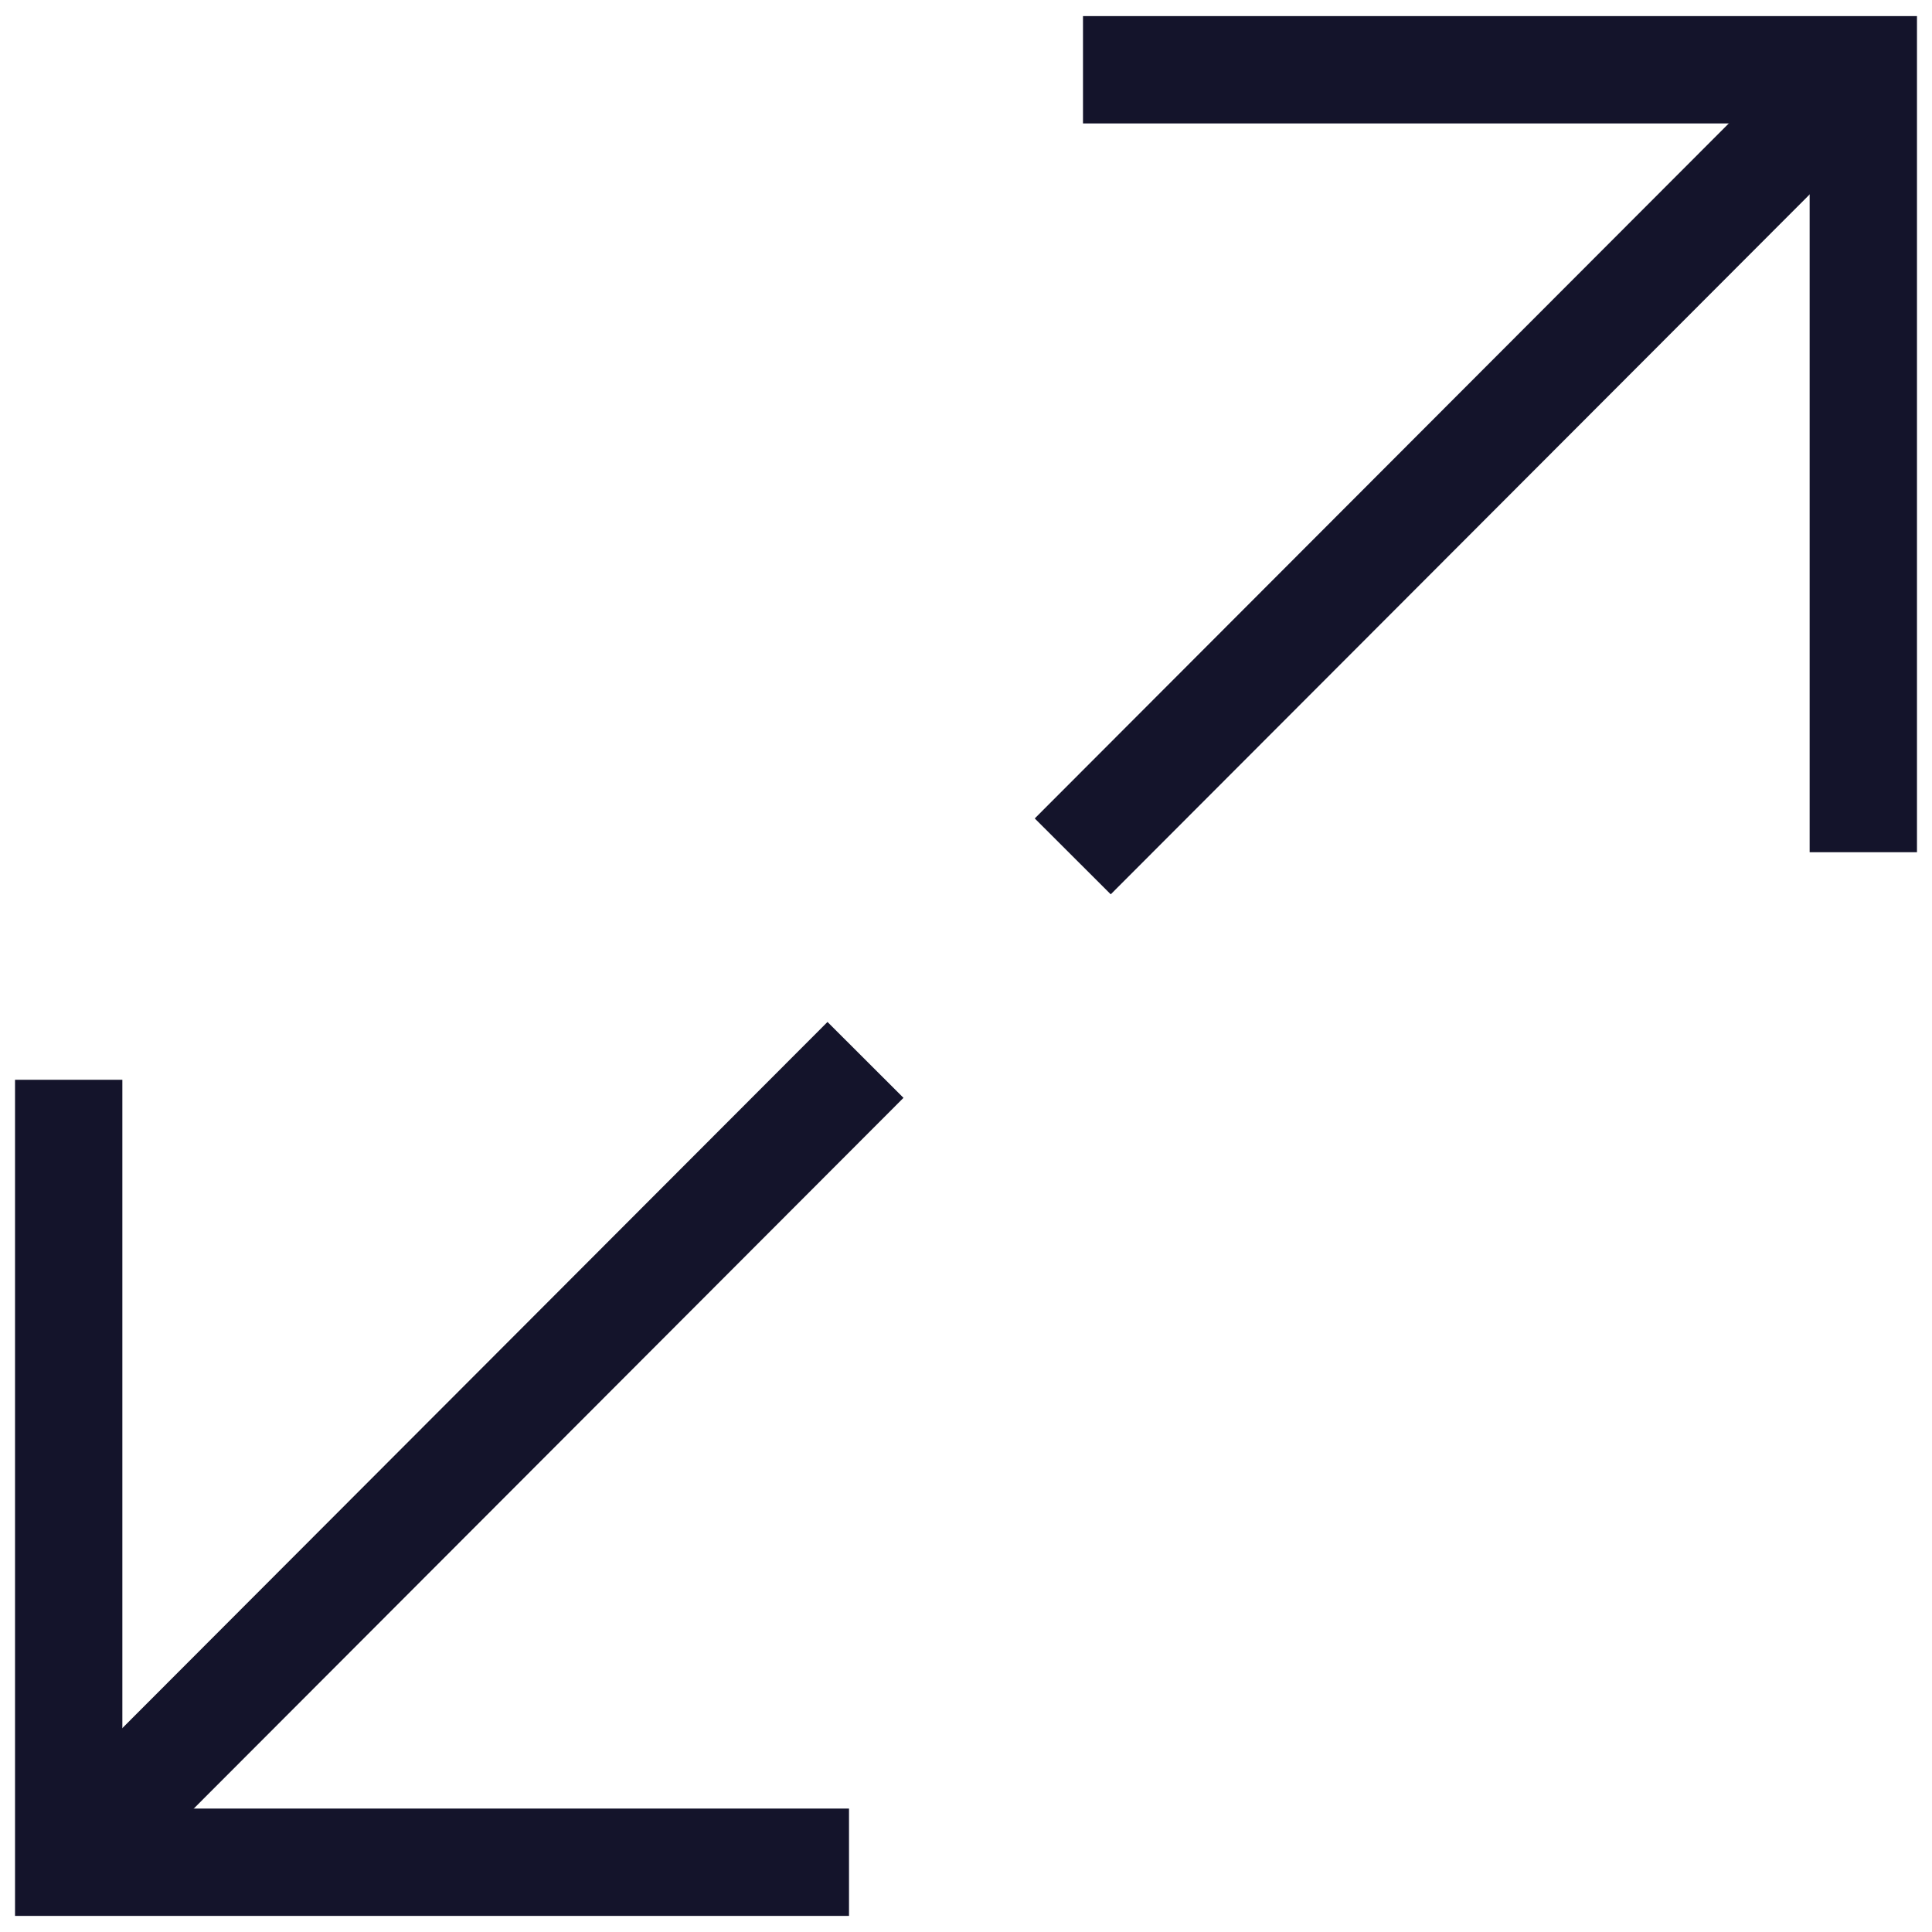 <?xml version="1.0" encoding="utf-8"?>
<!-- Generator: Adobe Illustrator 27.9.0, SVG Export Plug-In . SVG Version: 6.00 Build 0)  -->
<svg version="1.1" id="Слой_1" xmlns="http://www.w3.org/2000/svg" xmlns:xlink="http://www.w3.org/1999/xlink" x="0px" y="0px"
	 viewBox="0 0 18 18" style="enable-background:new 0 0 18 18;" xml:space="preserve">
<style type="text/css">
	.st0{fill:#14142B;}
</style>
<polygon class="st0" points="17.86,7.94 16.86,7.94 16.86,1.15 10.09,1.15 10.09,0.15 17.86,0.15 "/>
<rect x="8.5" y="3.88" transform="matrix(0.707 -0.708 0.708 0.707 0.884 10.9)" class="st0" width="10.16" height="1"/>
<polygon class="st0" points="7.91,17.85 0.14,17.85 0.14,10.06 1.14,10.06 1.14,16.85 7.91,16.85 "/>
<rect x="-0.62" y="12.97" transform="matrix(0.707 -0.708 0.708 0.707 -8.225 7.113)" class="st0" width="10.17" height="1"/>
</svg>
